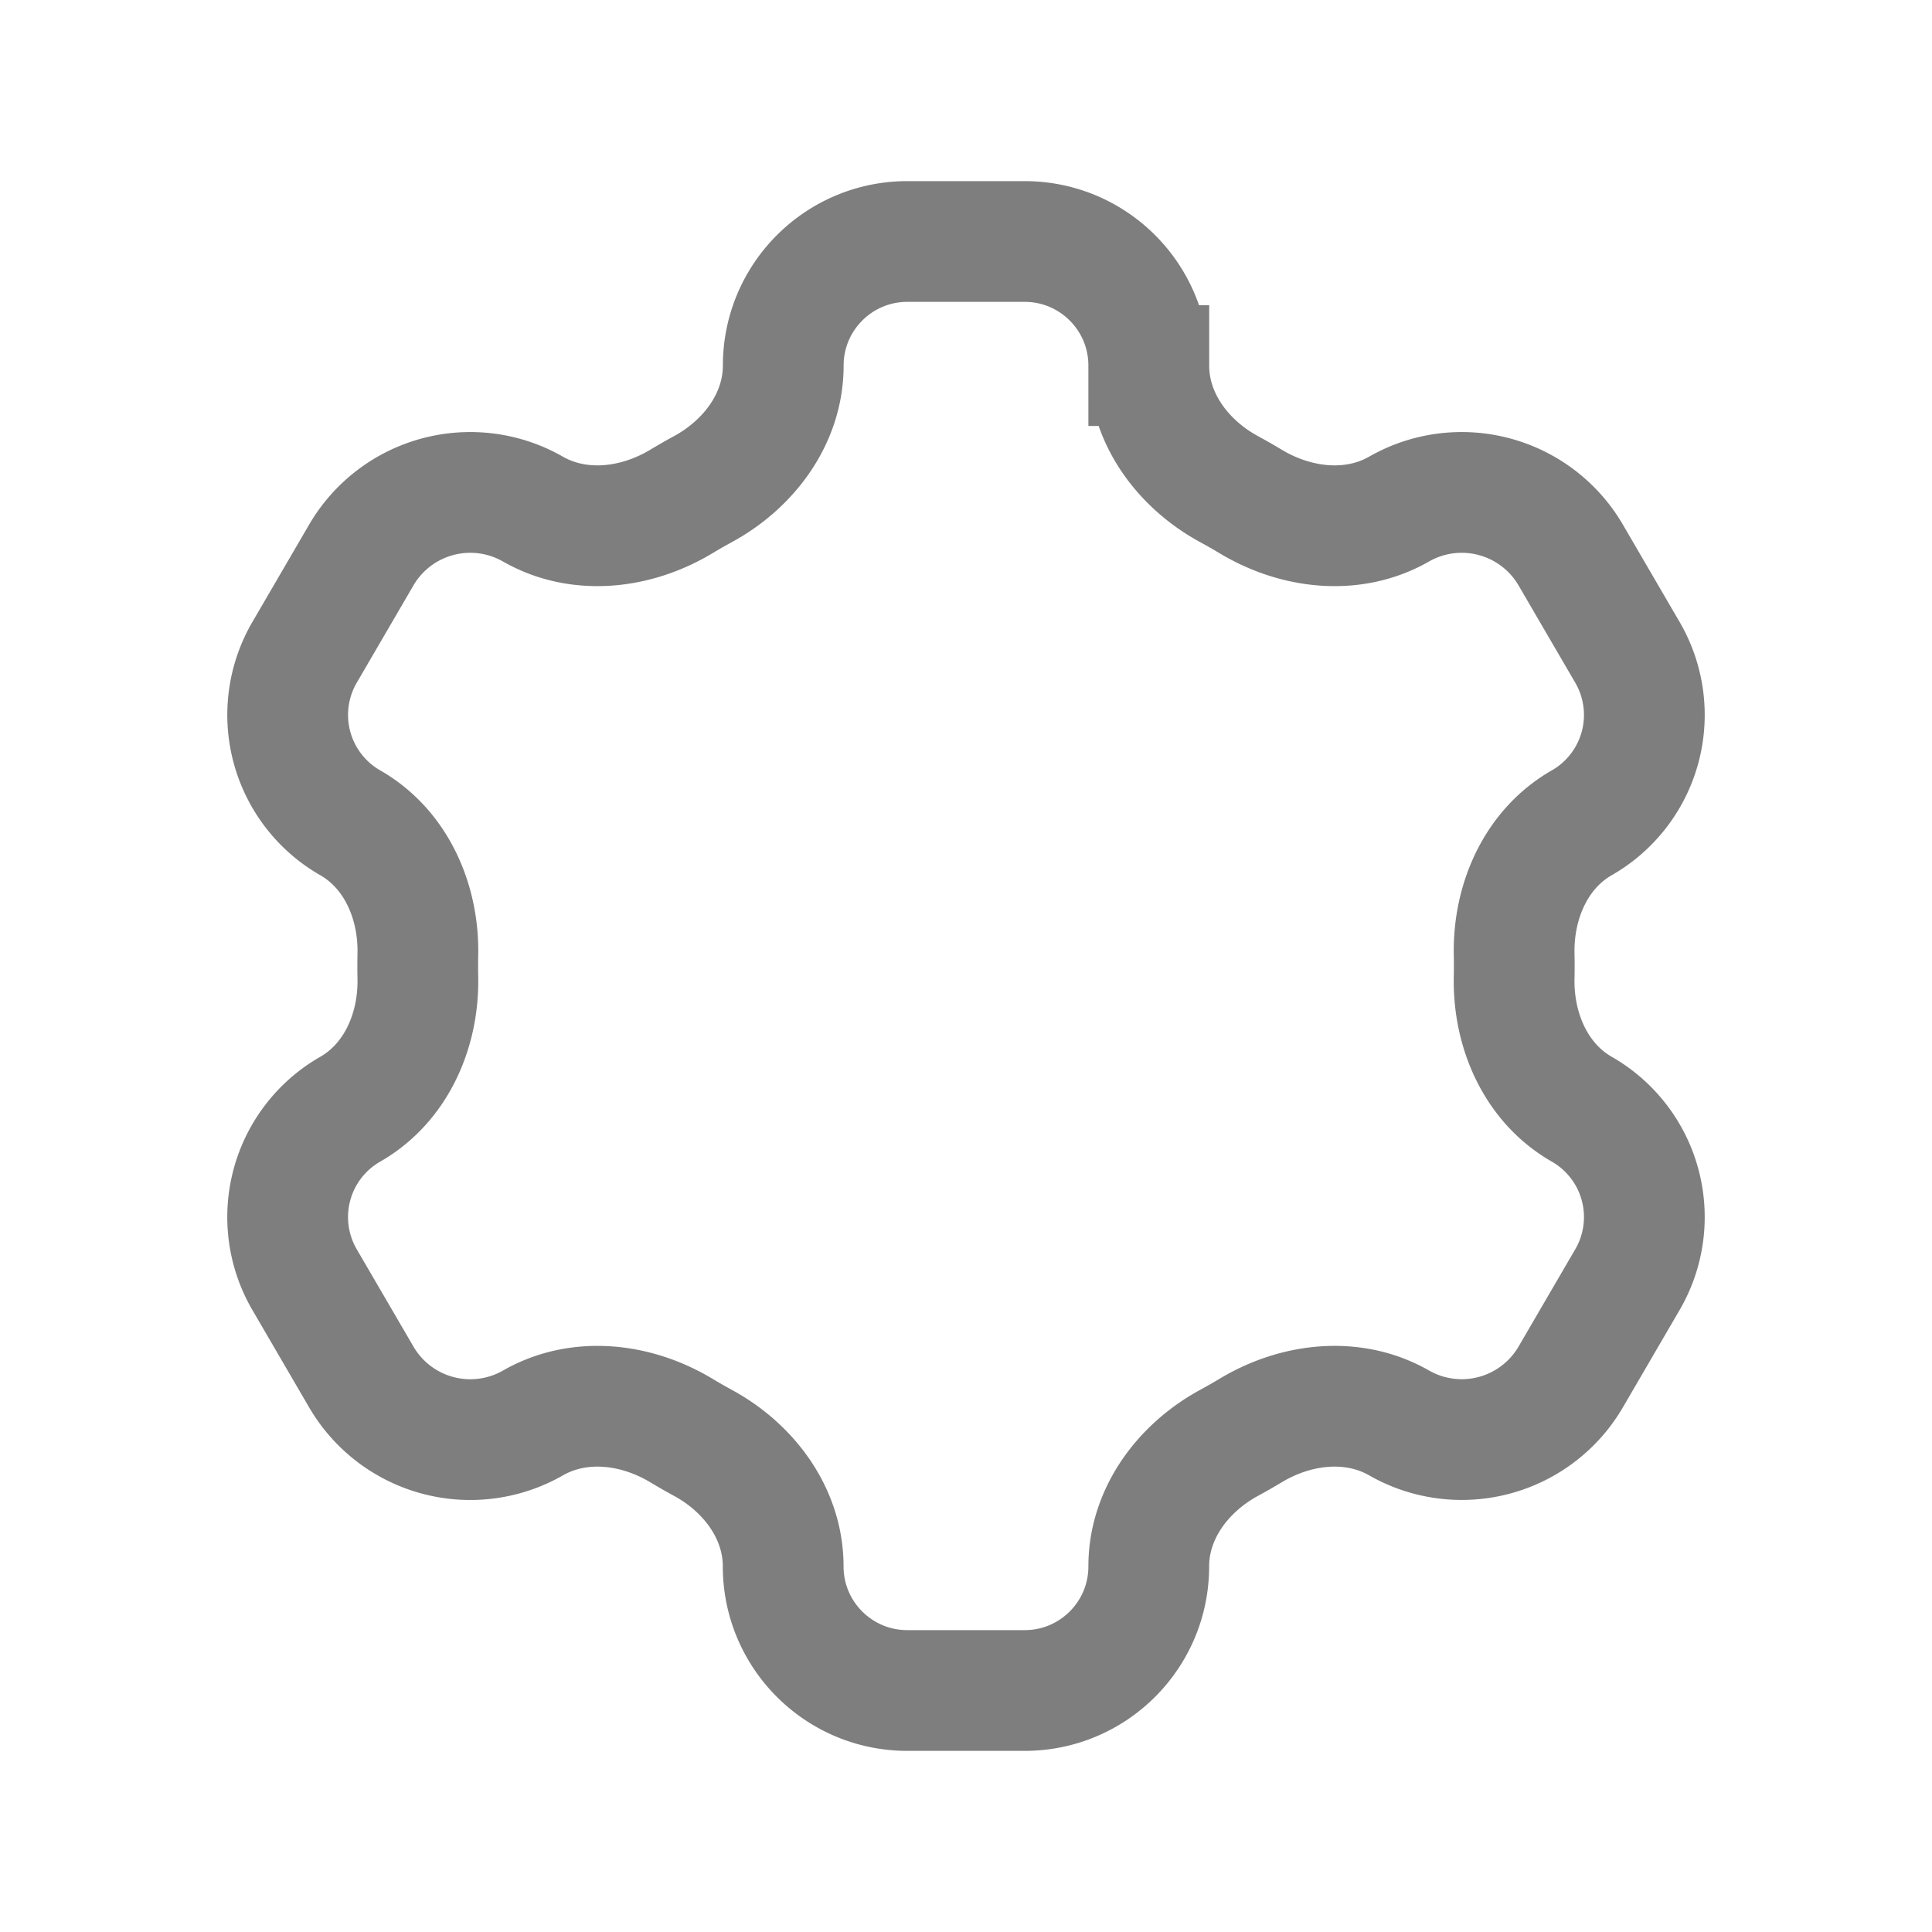 <svg width="32" height="32" viewBox="0 0 32 32" fill="none" xmlns="http://www.w3.org/2000/svg">
    <path clip-rule="evenodd" d="M19.027 6.055c0-1.135-.92-2.055-2.055-2.055h-1.944c-1.135 0-2.055.92-2.055 2.055 0 .873-.564 1.63-1.331 2.047-.12.065-.238.133-.355.203-.753.454-1.697.563-2.46.127a2.09 2.09 0 0 0-2.843.761l-.94 1.613a2.059 2.059 0 0 0 .757 2.822c.76.435 1.138 1.304 1.12 2.18a9.104 9.104 0 0 0 0 .384c.018.876-.36 1.745-1.12 2.18a2.058 2.058 0 0 0-.757 2.822l.94 1.613a2.09 2.09 0 0 0 2.843.762c.763-.437 1.707-.328 2.46.126.117.07.235.138.355.203.767.416 1.33 1.174 1.33 2.047 0 1.135.92 2.055 2.056 2.055h1.944c1.135 0 2.055-.92 2.055-2.055 0-.873.564-1.63 1.331-2.047.12-.065.238-.133.355-.203.753-.454 1.697-.563 2.46-.127a2.09 2.09 0 0 0 2.843-.761l.94-1.613a2.058 2.058 0 0 0-.757-2.822c-.76-.435-1.138-1.304-1.12-2.18a8.795 8.795 0 0 0 0-.384c-.018-.876.36-1.745 1.12-2.18a2.058 2.058 0 0 0 .757-2.822l-.94-1.613a2.09 2.09 0 0 0-2.843-.761c-.763.436-1.707.327-2.46-.127a9.135 9.135 0 0 0-.355-.203c-.767-.417-1.33-1.174-1.33-2.047z" stroke="#7E7E7E" stroke-width="2"/>
</svg>
